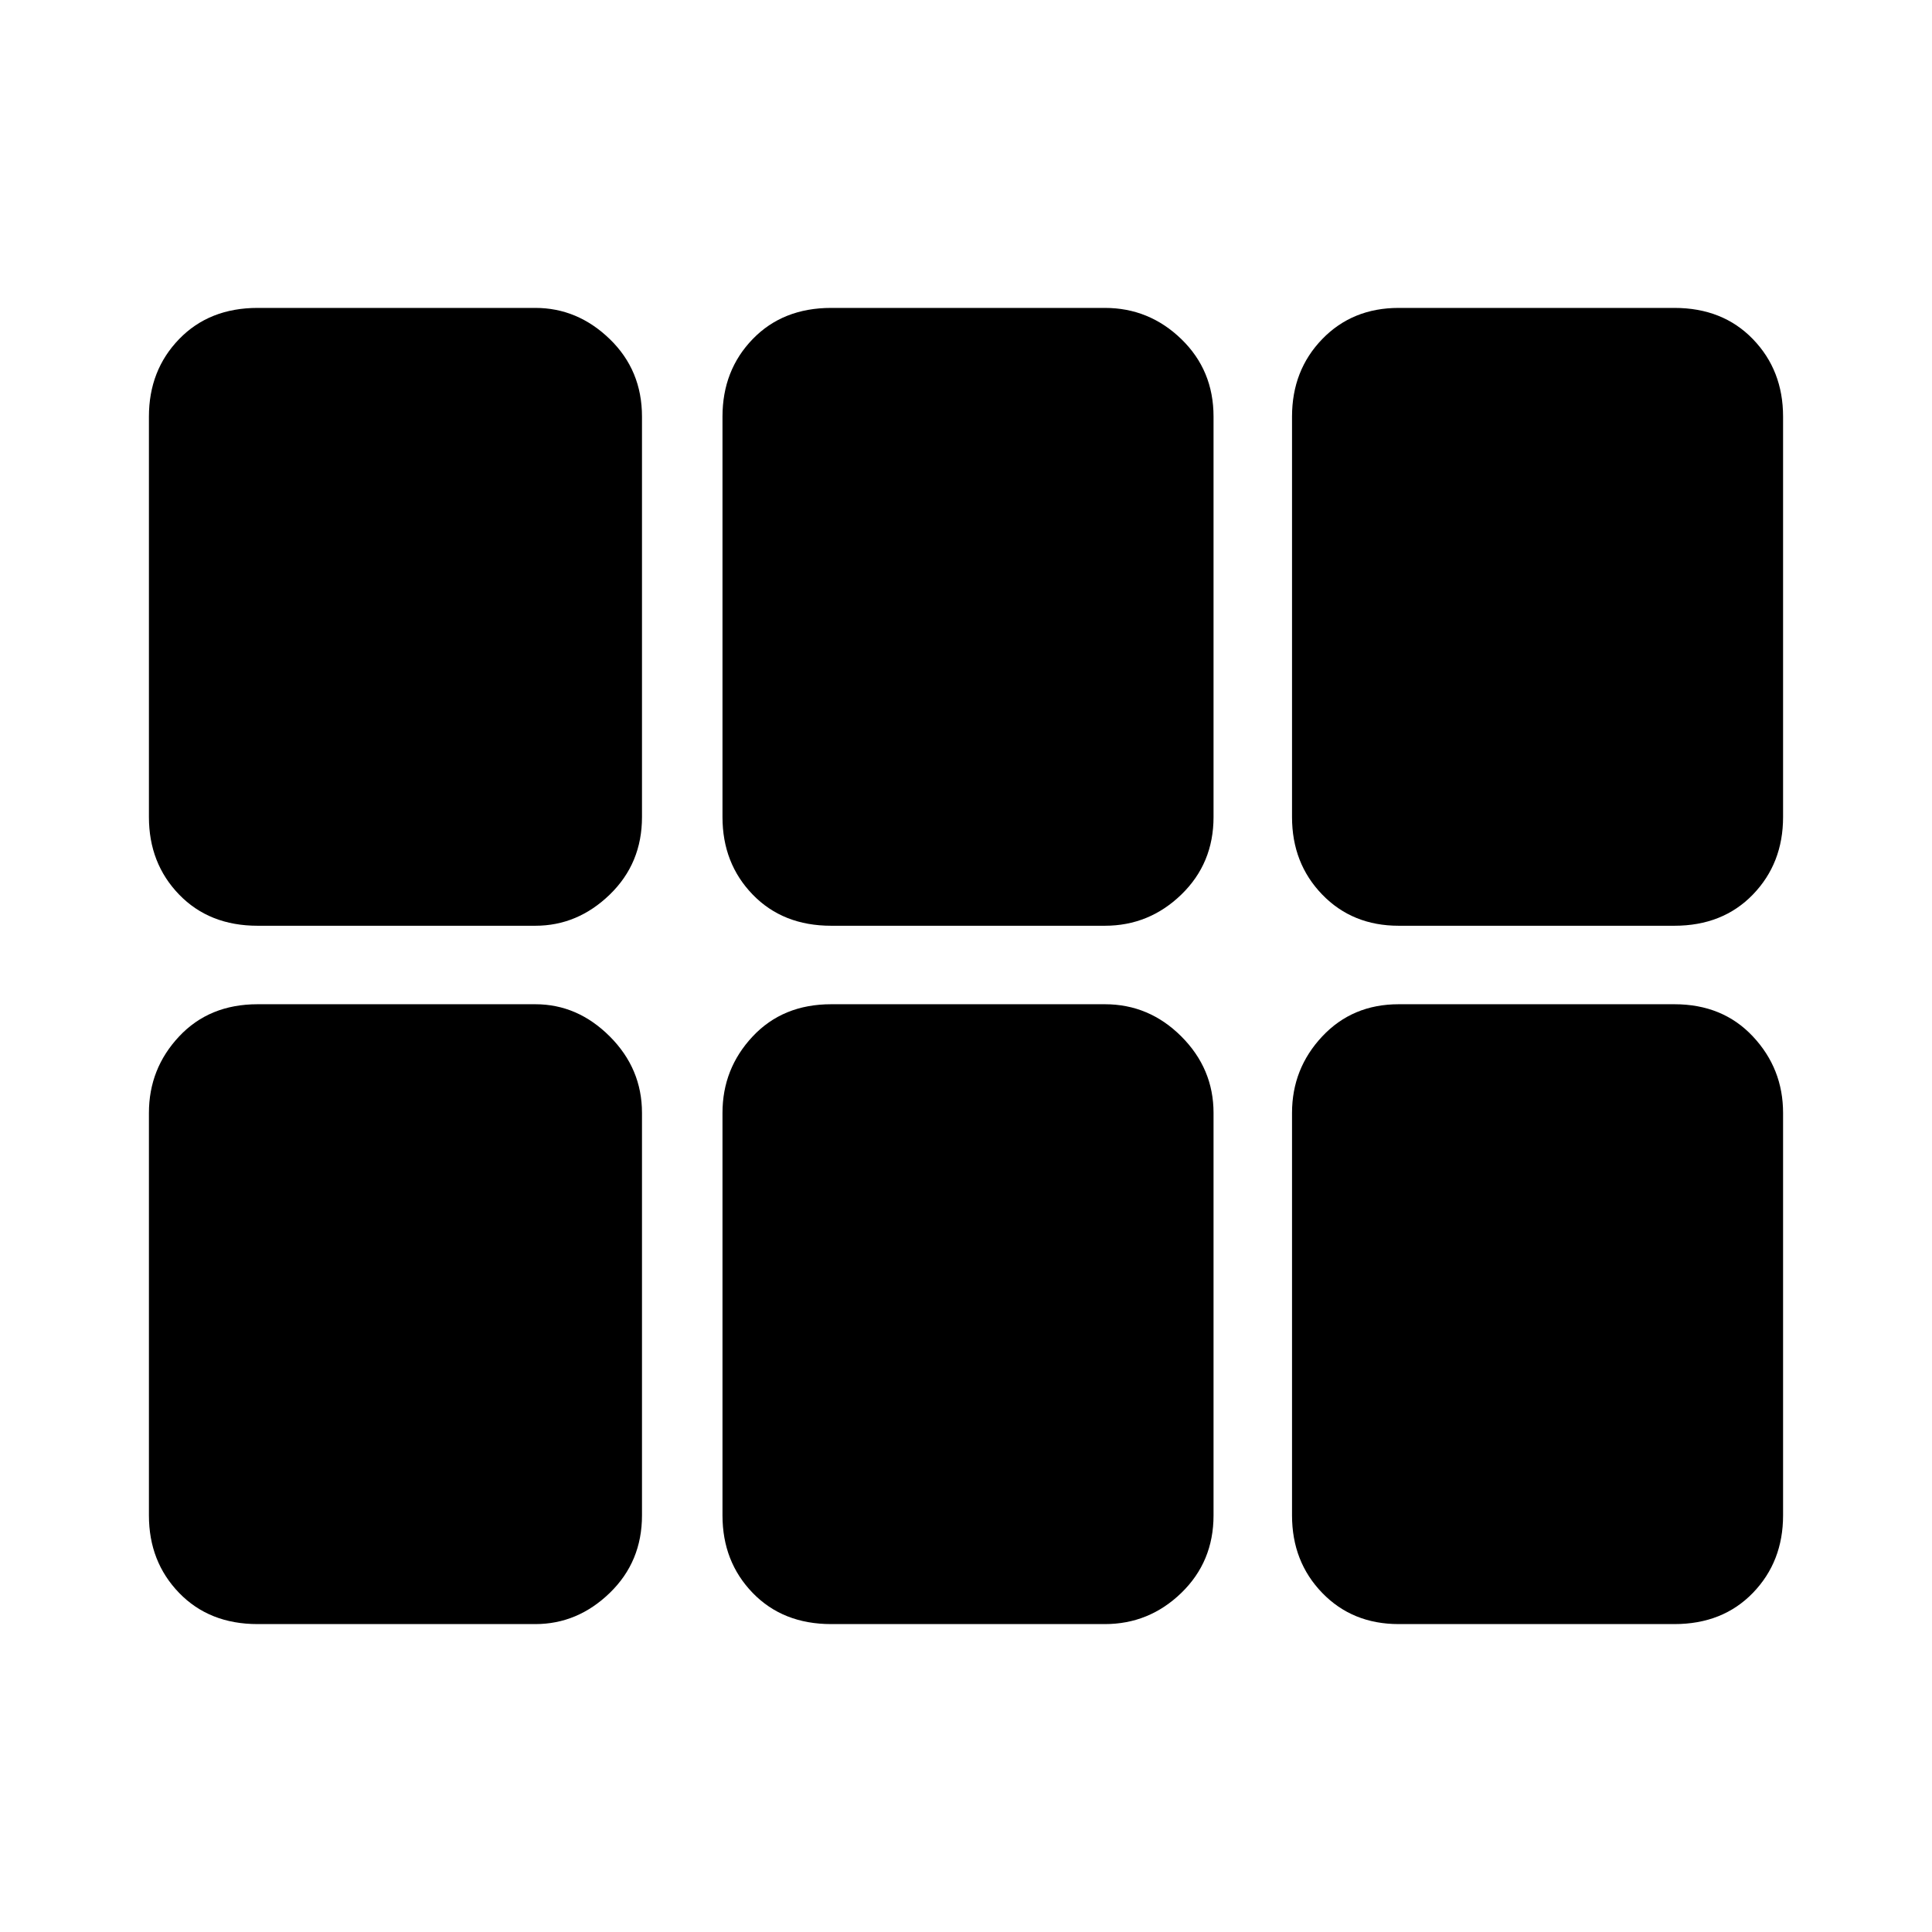 <svg xmlns="http://www.w3.org/2000/svg" height="48" width="48"><path d="M6.4 23q-1.2 0-1.95-.775T3.7 20.3v-9.95q0-1.15.75-1.925.75-.775 1.95-.775h6.9q1.05 0 1.85.775t.8 1.925v9.95q0 1.15-.8 1.925-.8.775-1.85.775Zm14.25 0q-1.2 0-1.95-.775t-.75-1.925v-9.95q0-1.15.75-1.925.75-.775 1.95-.775h6.8q1.1 0 1.9.775.8.775.8 1.925v9.95q0 1.15-.8 1.925-.8.775-1.9.775Zm14.1 0q-1.15 0-1.9-.775T32.1 20.3v-9.95q0-1.15.75-1.925.75-.775 1.9-.775h6.85q1.2 0 1.95.775t.75 1.925v9.95q0 1.15-.75 1.925Q42.8 23 41.6 23ZM6.4 40.35q-1.2 0-1.95-.775T3.7 37.65v-10q0-1.1.75-1.9.75-.8 1.95-.8h6.9q1.05 0 1.85.8t.8 1.9v10q0 1.15-.8 1.925-.8.775-1.85.775Zm14.25 0q-1.2 0-1.95-.775t-.75-1.925v-10q0-1.1.75-1.9.75-.8 1.95-.8h6.8q1.1 0 1.9.8.8.8.8 1.9v10q0 1.15-.8 1.925-.8.775-1.9.775Zm14.1 0q-1.15 0-1.9-.775t-.75-1.925v-10q0-1.1.75-1.9.75-.8 1.9-.8h6.85q1.2 0 1.95.8t.75 1.9v10q0 1.15-.75 1.925-.75.775-1.95.775Z"/></svg>